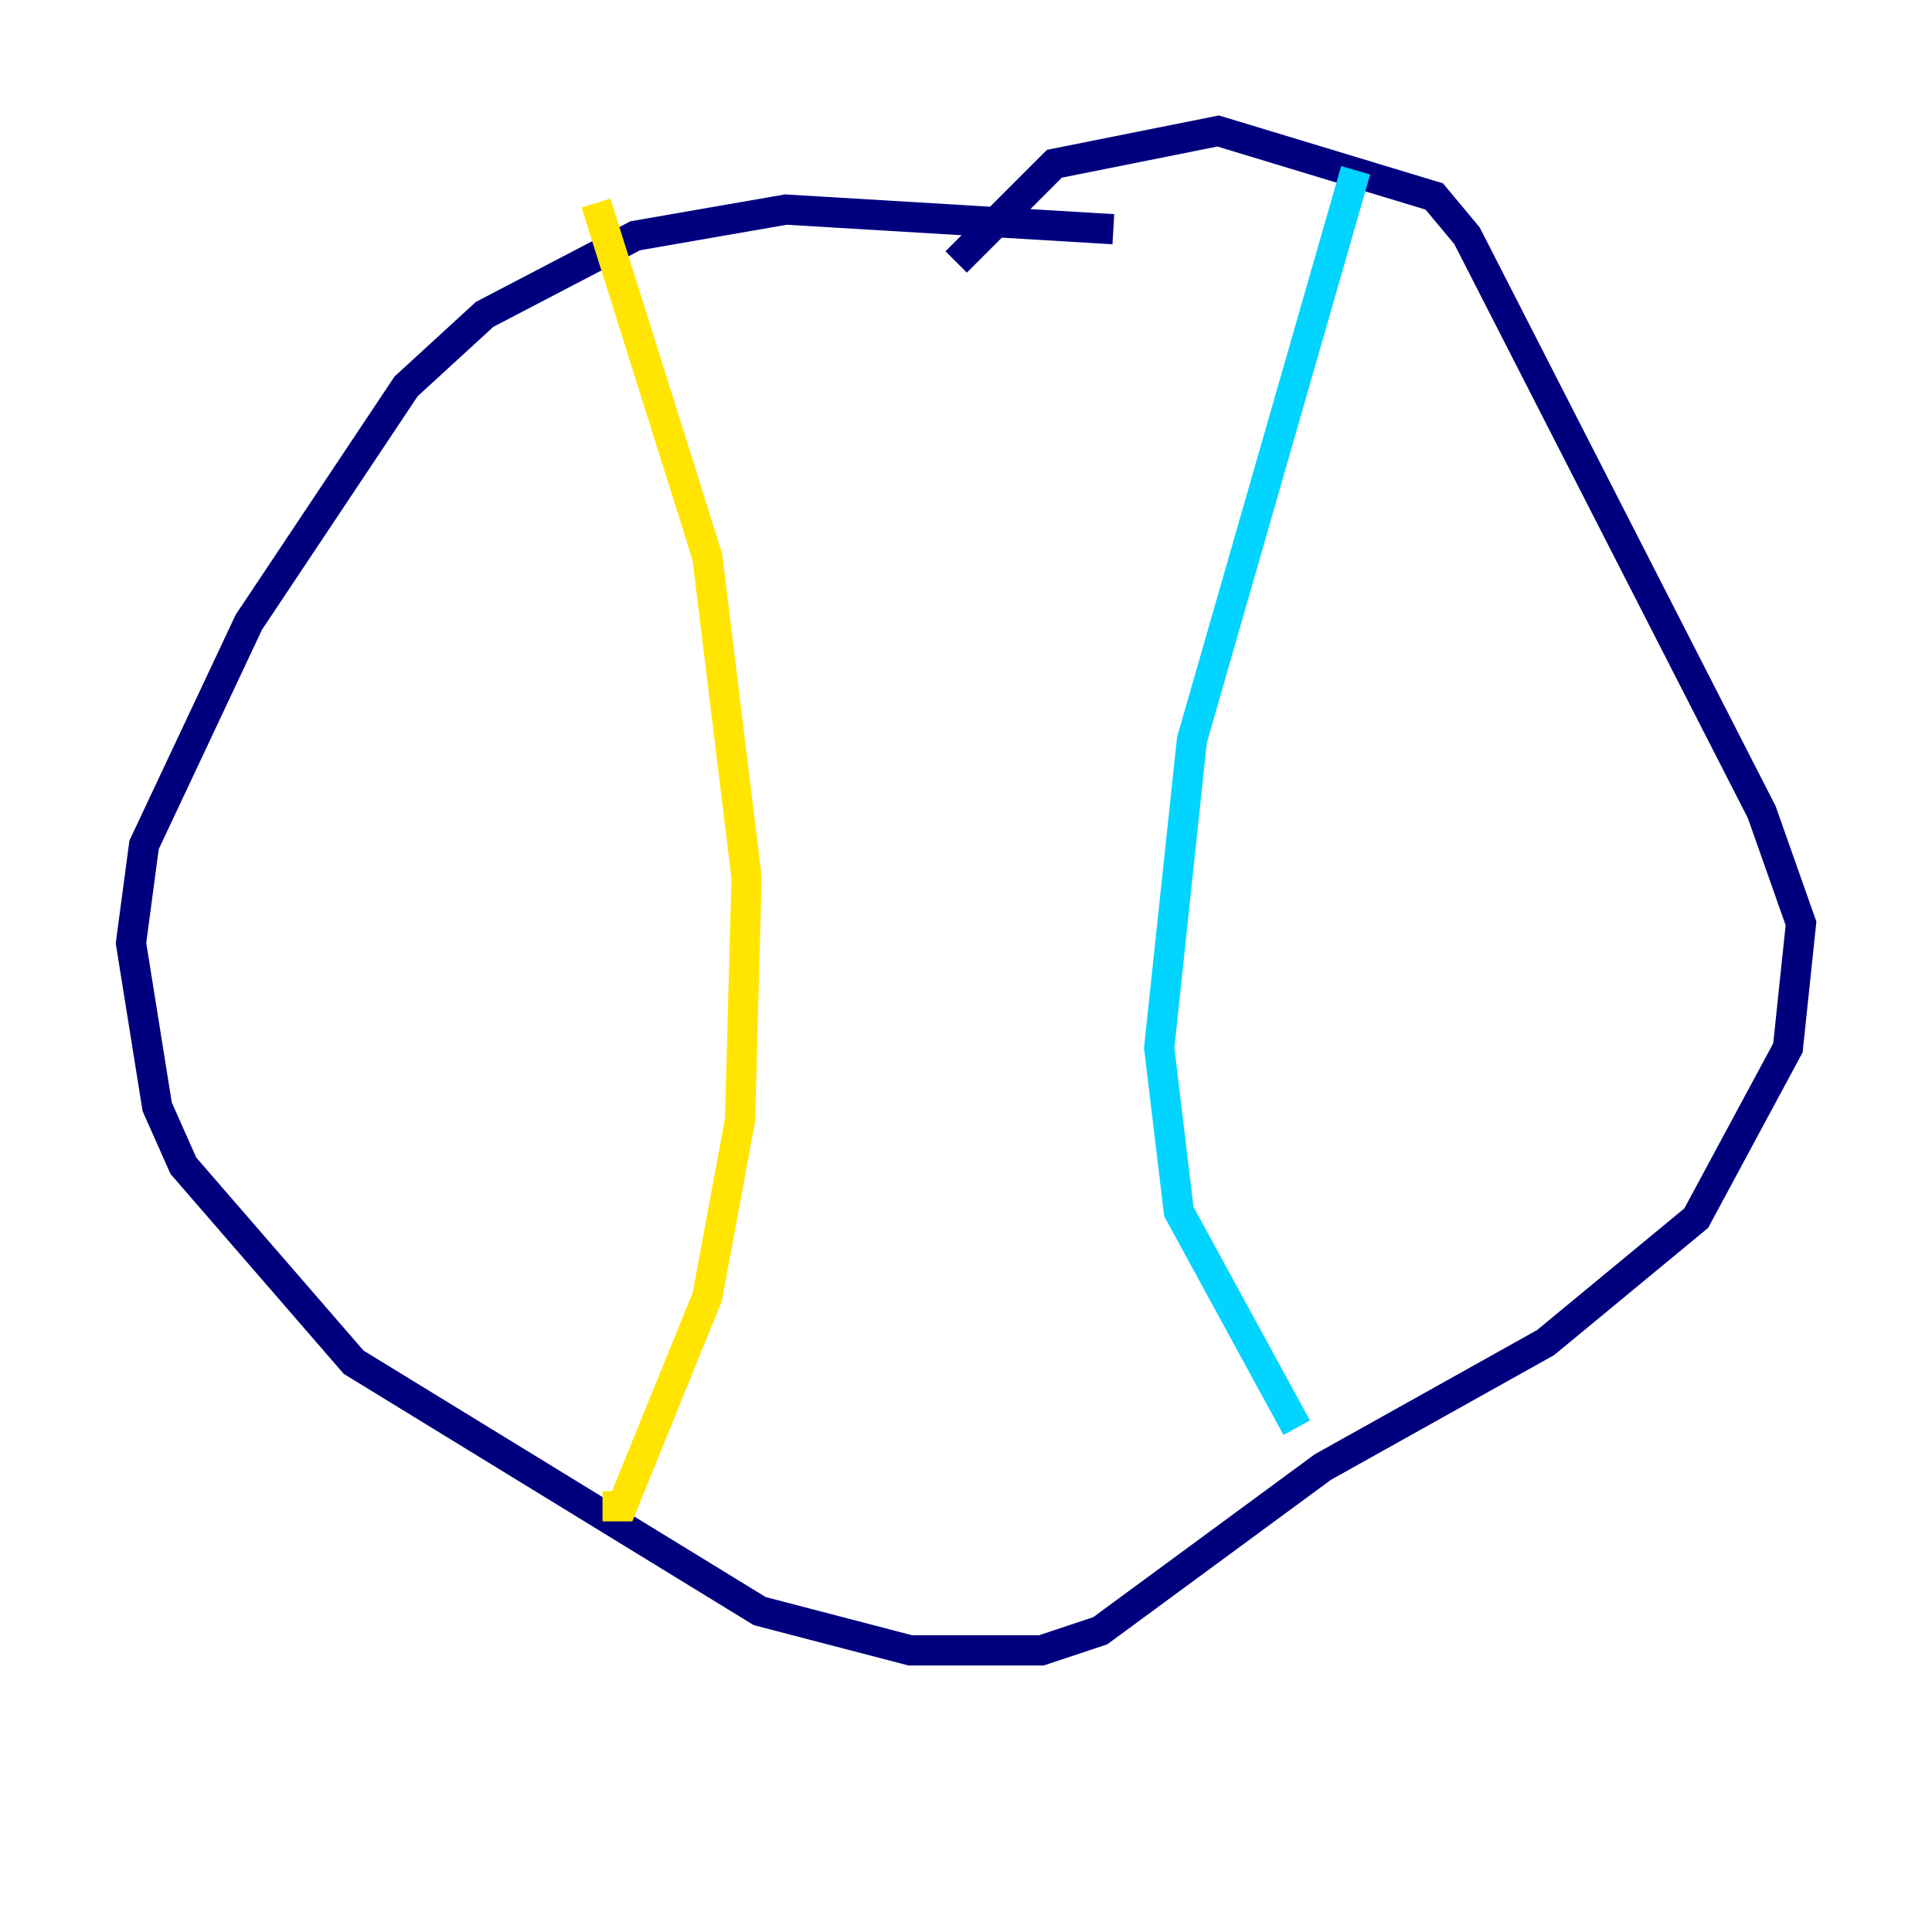 <?xml version="1.0" encoding="utf-8" ?>
<svg baseProfile="tiny" height="128" version="1.2" viewBox="0,0,128,128" width="128" xmlns="http://www.w3.org/2000/svg" xmlns:ev="http://www.w3.org/2001/xml-events" xmlns:xlink="http://www.w3.org/1999/xlink"><defs /><polyline fill="none" points="73.763,15.186 52.068,13.885 42.088,15.62 32.108,20.827 26.902,25.6 16.488,41.22 9.546,55.973 8.678,62.481 10.414,73.329 12.149,77.234 23.43,90.251 50.332,106.739 60.312,109.342 68.99,109.342 72.895,108.041 87.647,97.193 102.4,88.949 112.38,80.705 118.454,69.424 119.322,61.18 116.719,53.803 97.193,15.62 95.024,13.017 80.705,8.678 69.858,10.848 63.349,17.356" stroke="#00007f" stroke-width="2" /><polyline fill="none" points="89.817,11.281 78.969,49.031 76.8,69.424 78.102,80.271 85.912,94.59" stroke="#00d4ff" stroke-width="2" /><polyline fill="none" points="39.485,13.451 46.861,36.881 49.464,58.142 49.031,74.197 46.861,85.912 41.22,99.797 39.919,99.797" stroke="#ffe500" stroke-width="2" /><polyline fill="none" points="42.522,50.766 42.522,50.766" stroke="#7f0000" stroke-width="2" /></svg>